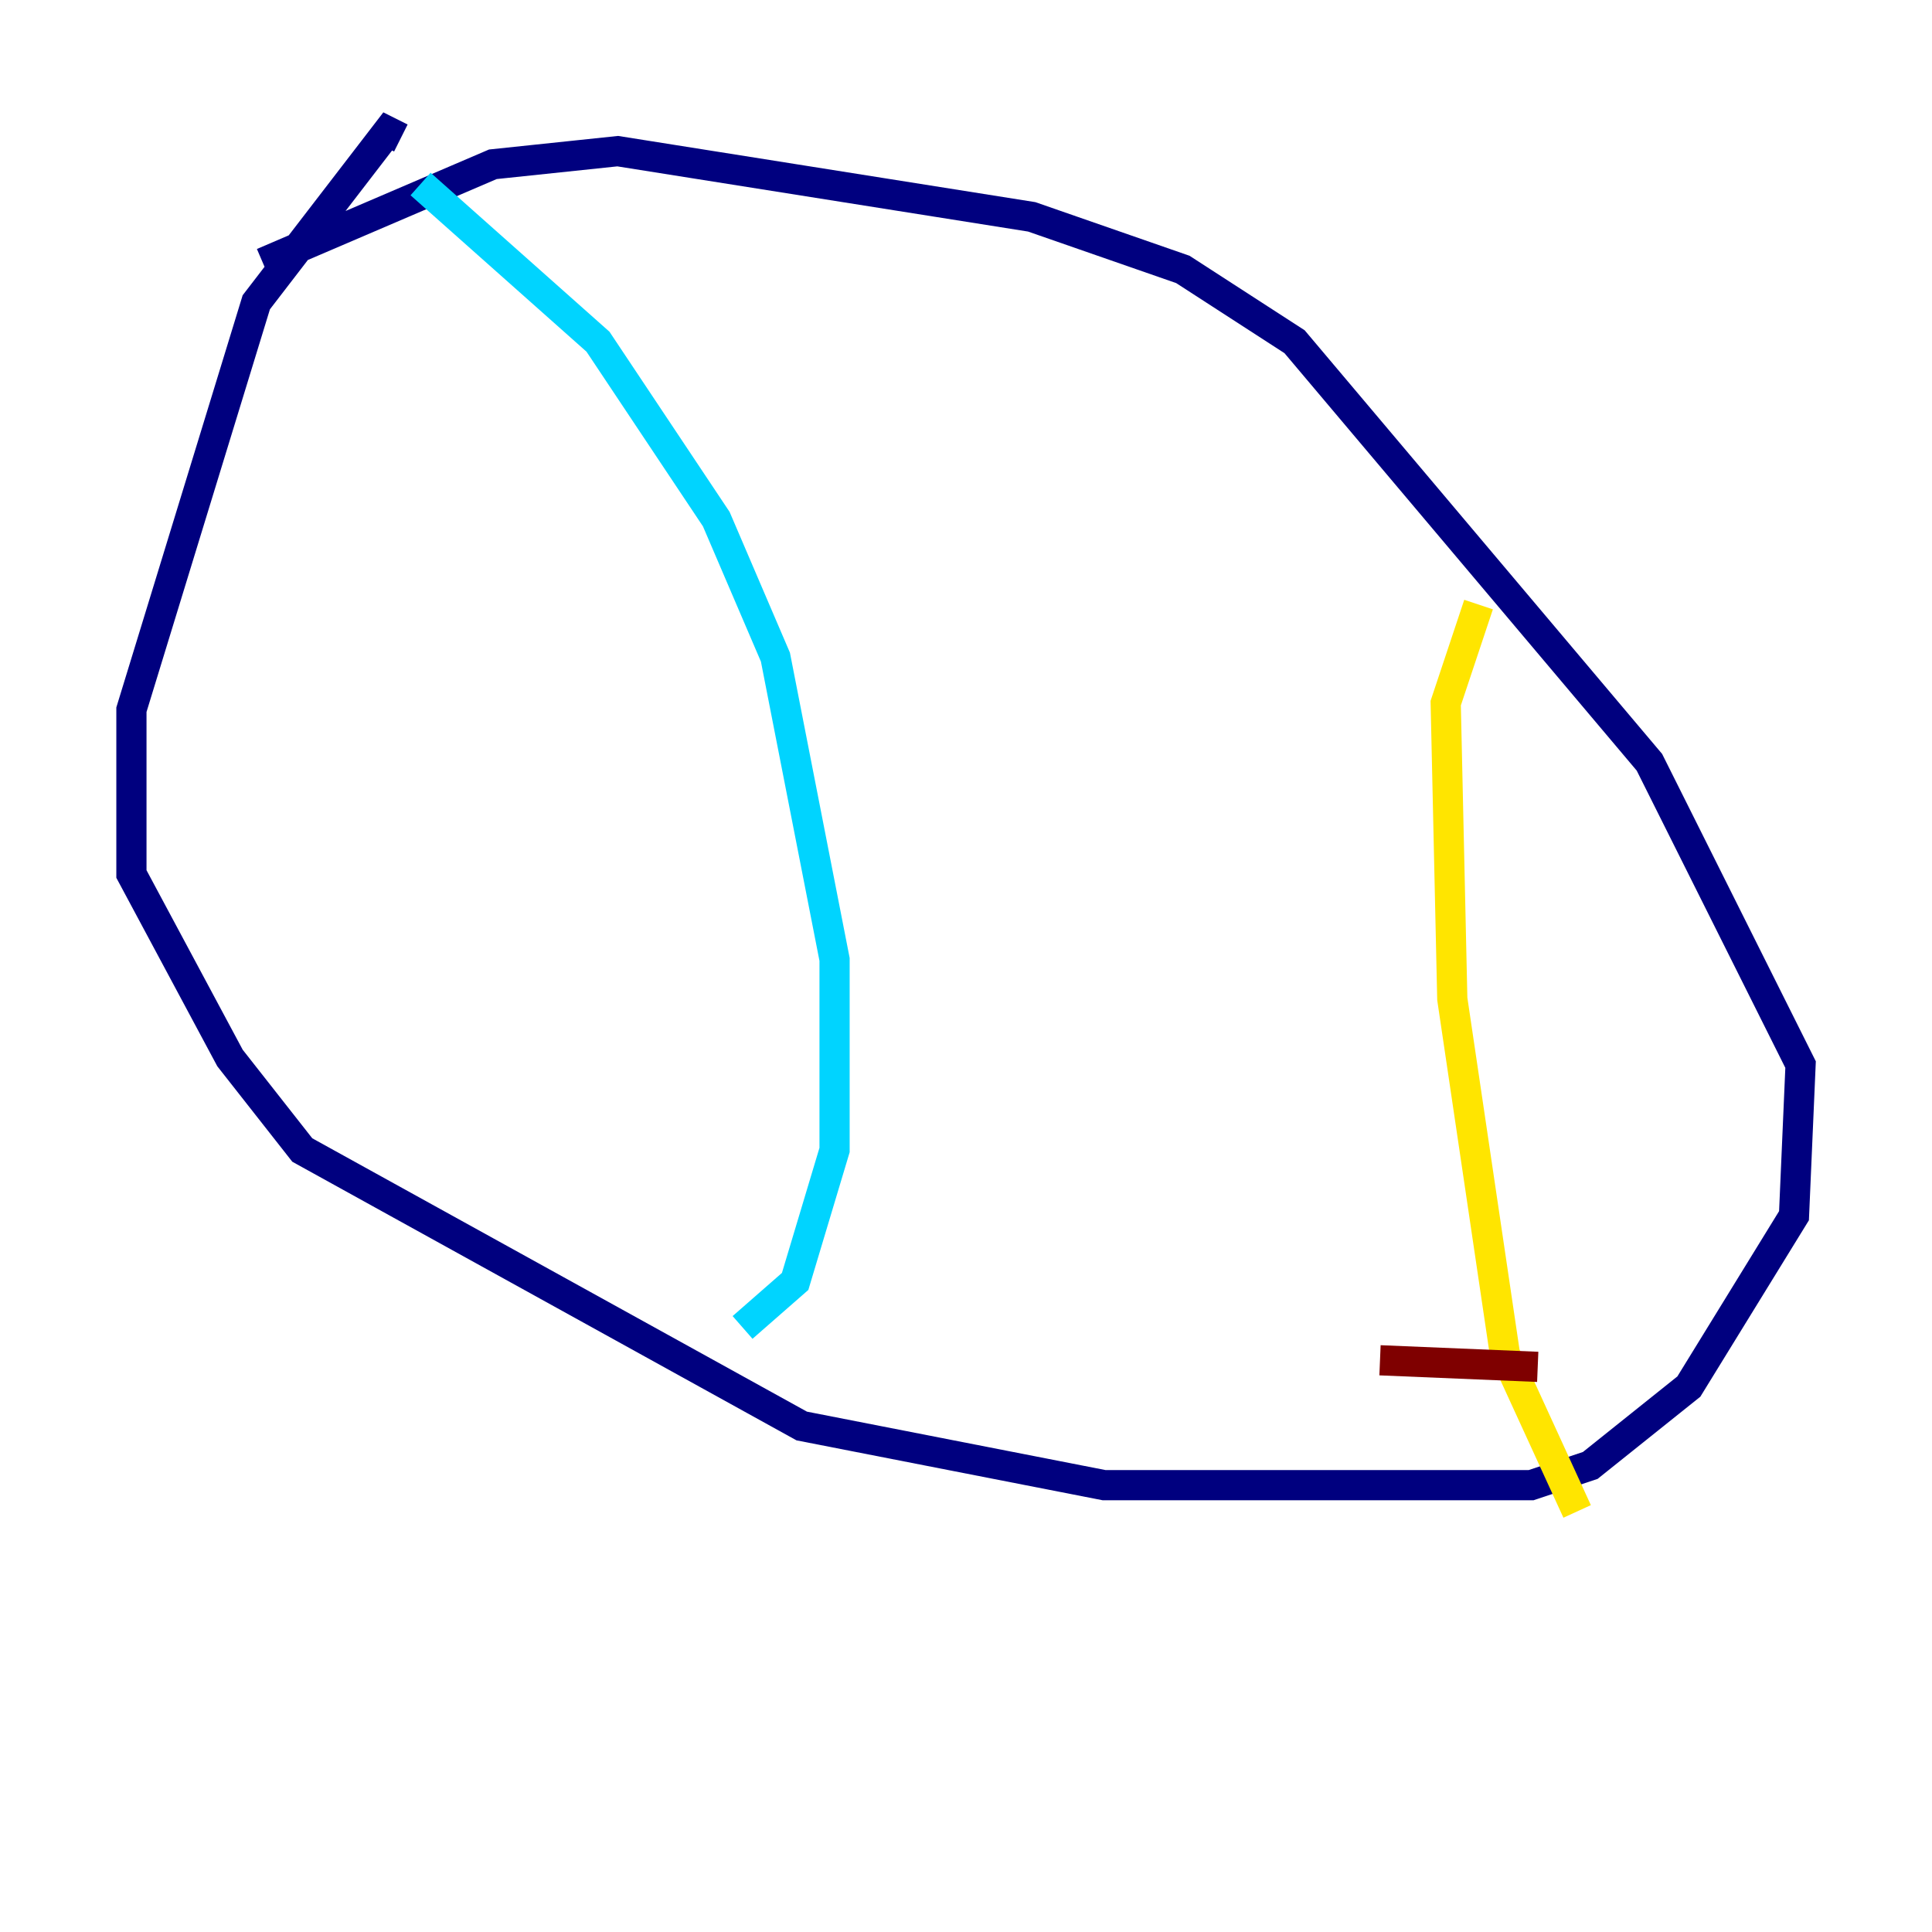 <?xml version="1.0" encoding="utf-8" ?>
<svg baseProfile="tiny" height="128" version="1.2" viewBox="0,0,128,128" width="128" xmlns="http://www.w3.org/2000/svg" xmlns:ev="http://www.w3.org/2001/xml-events" xmlns:xlink="http://www.w3.org/1999/xlink"><defs /><polyline fill="none" points="17.415,17.415 32.653,10.884 40.925,10.014 68.354,14.367 78.367,17.85 85.769,22.64 109.279,50.503 119.293,70.531 118.857,80.544 111.891,91.864 105.361,97.088 101.442,98.395 73.143,98.395 53.116,94.476 20.027,76.191 15.238,70.095 8.707,57.905 8.707,47.02 16.98,20.027 25.687,8.707 26.558,9.143" stroke="#00007f" stroke-width="2" /><polyline fill="none" points="27.864,12.191 39.619,22.64 47.456,34.395 51.374,43.537 55.292,63.565 55.292,76.191 52.68,84.898 49.197,87.946" stroke="#00d4ff" stroke-width="2" /><polyline fill="none" points="97.959,40.054 95.782,46.585 96.218,66.177 99.701,89.687 104.49,100.136" stroke="#ffe500" stroke-width="2" /><polyline fill="none" points="91.429,90.122 101.878,90.558" stroke="#7f0000" stroke-width="2" /></svg>